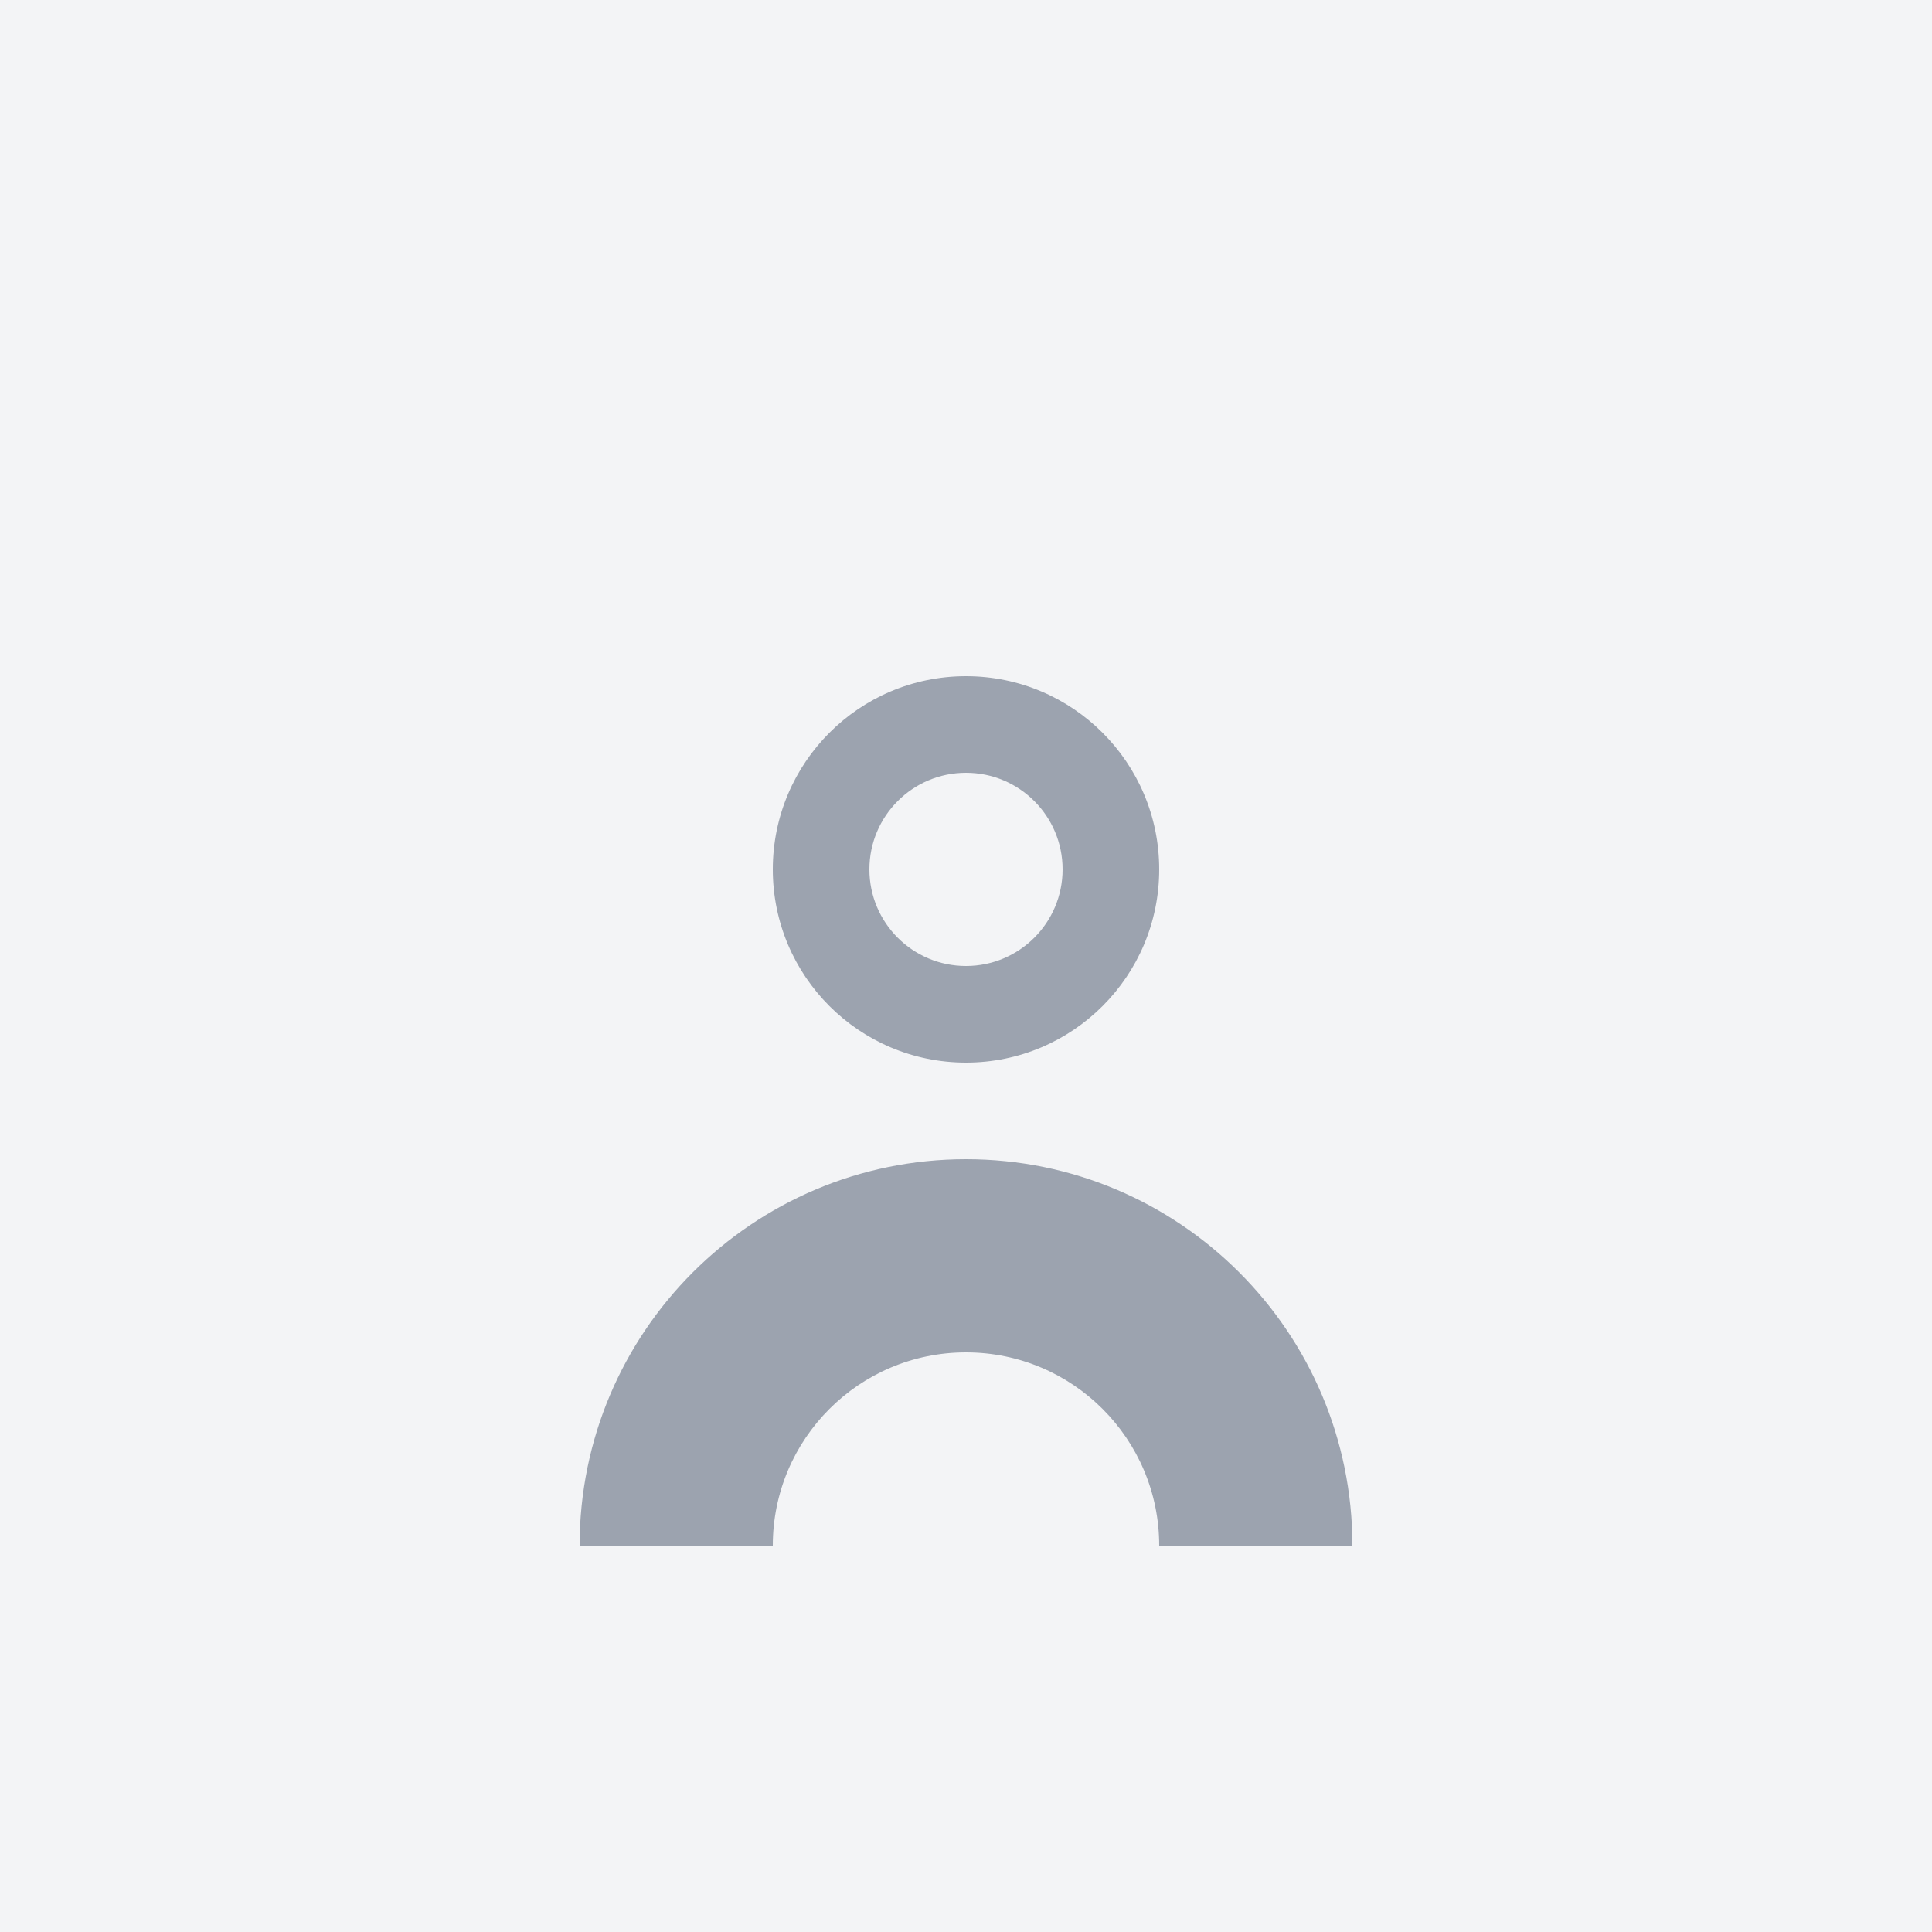 <?xml version="1.0" encoding="UTF-8"?>
<svg width="200" height="200" viewBox="0 0 200 200" fill="none" xmlns="http://www.w3.org/2000/svg">
  <rect width="200" height="200" fill="#F3F4F6"/>
  <path d="M100 70C88.954 70 80 78.954 80 90C80 101.046 88.954 110 100 110C111.046 110 120 101.046 120 90C120 78.954 111.046 70 100 70ZM100 100C94.477 100 90 95.523 90 90C90 84.477 94.477 80 100 80C105.523 80 110 84.477 110 90C110 95.523 105.523 100 100 100Z" fill="#9CA3AF"/>
  <path d="M100 120C77.909 120 60 137.909 60 160H140C140 137.909 122.091 120 100 120ZM100 140C111.046 140 120 148.954 120 160H80C80 148.954 88.954 140 100 140Z" fill="#9CA3AF"/>
</svg> 